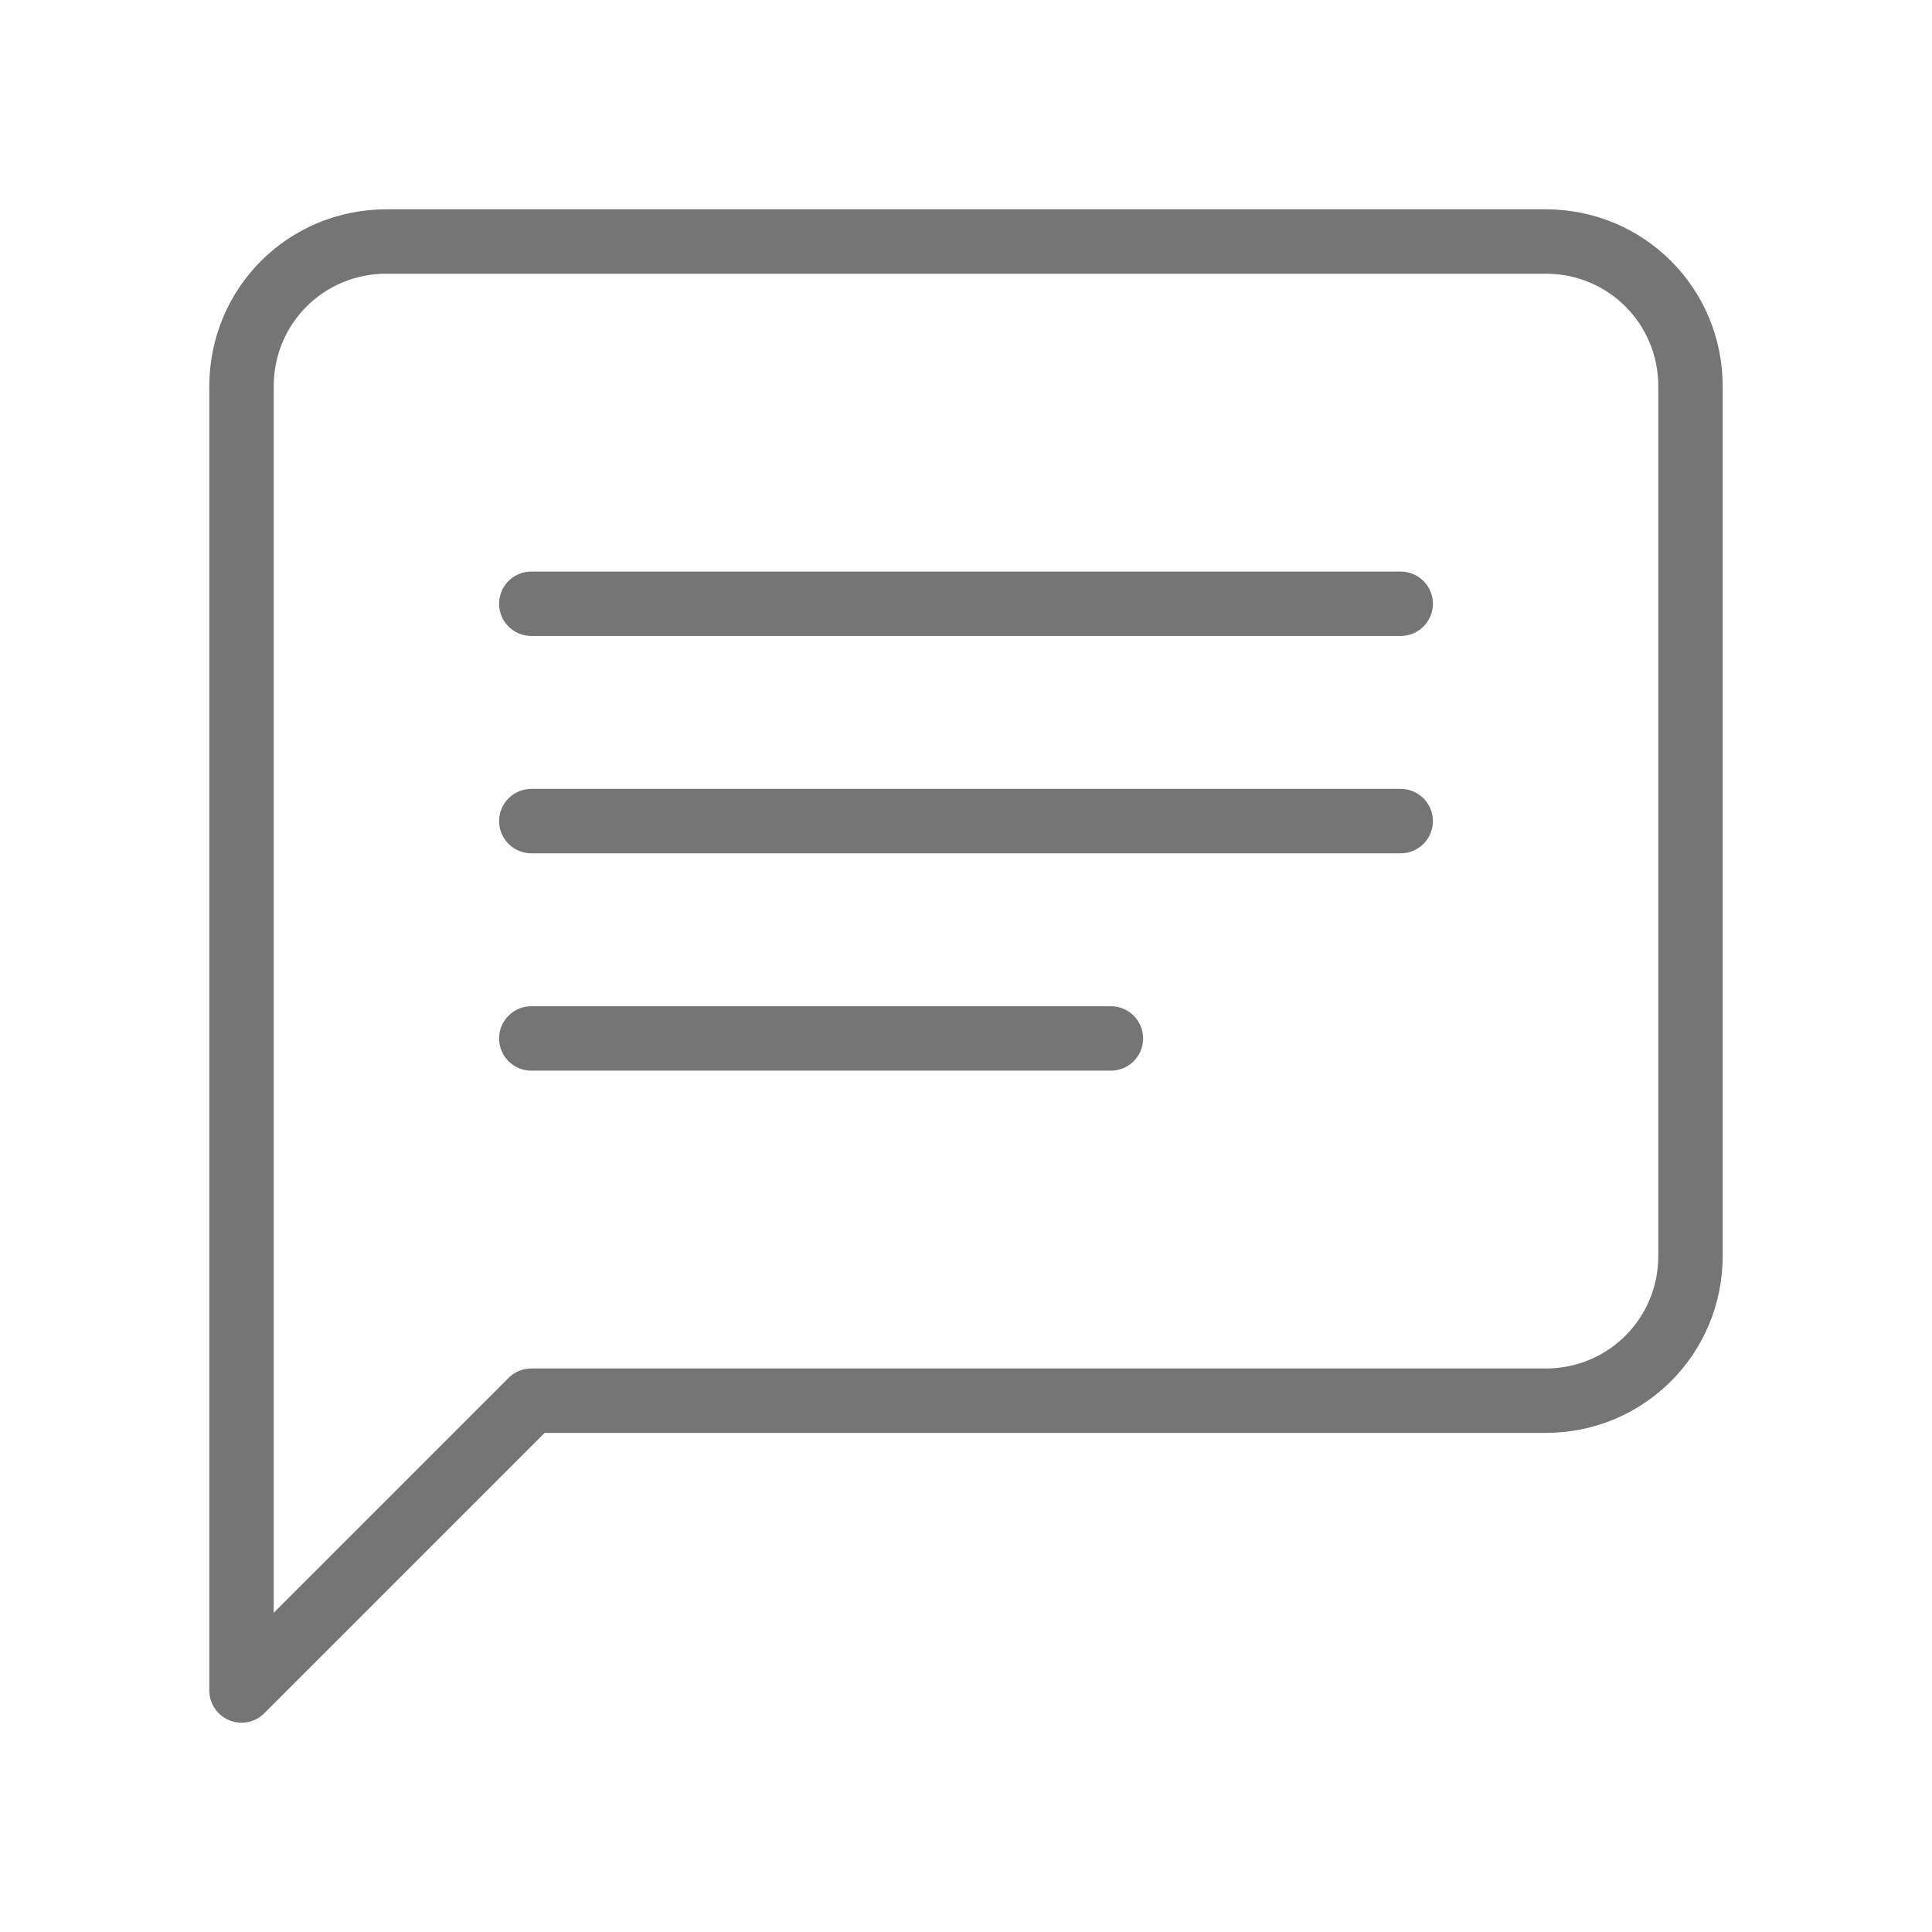 <svg xmlns="http://www.w3.org/2000/svg" fill-rule="evenodd" stroke-linecap="round" stroke-linejoin="round" stroke-miterlimit="10" clip-rule="evenodd" viewBox="0 0 24 24">
  <path 
  fill="none"
  stroke="#757575" 
  stroke-width=".8"
  d="M21 4.8v10.8c0 1-.8 1.8-1.8 1.8H6.6L3 21V4.8C3 3.8 3.8 3 4.8 3h14.4c1 
  0 1.8.8 1.8 1.8zM6.6 7.5h10.8M6.6 12.9h7.2m-7.2-2.7h10.8"/>
</svg>
